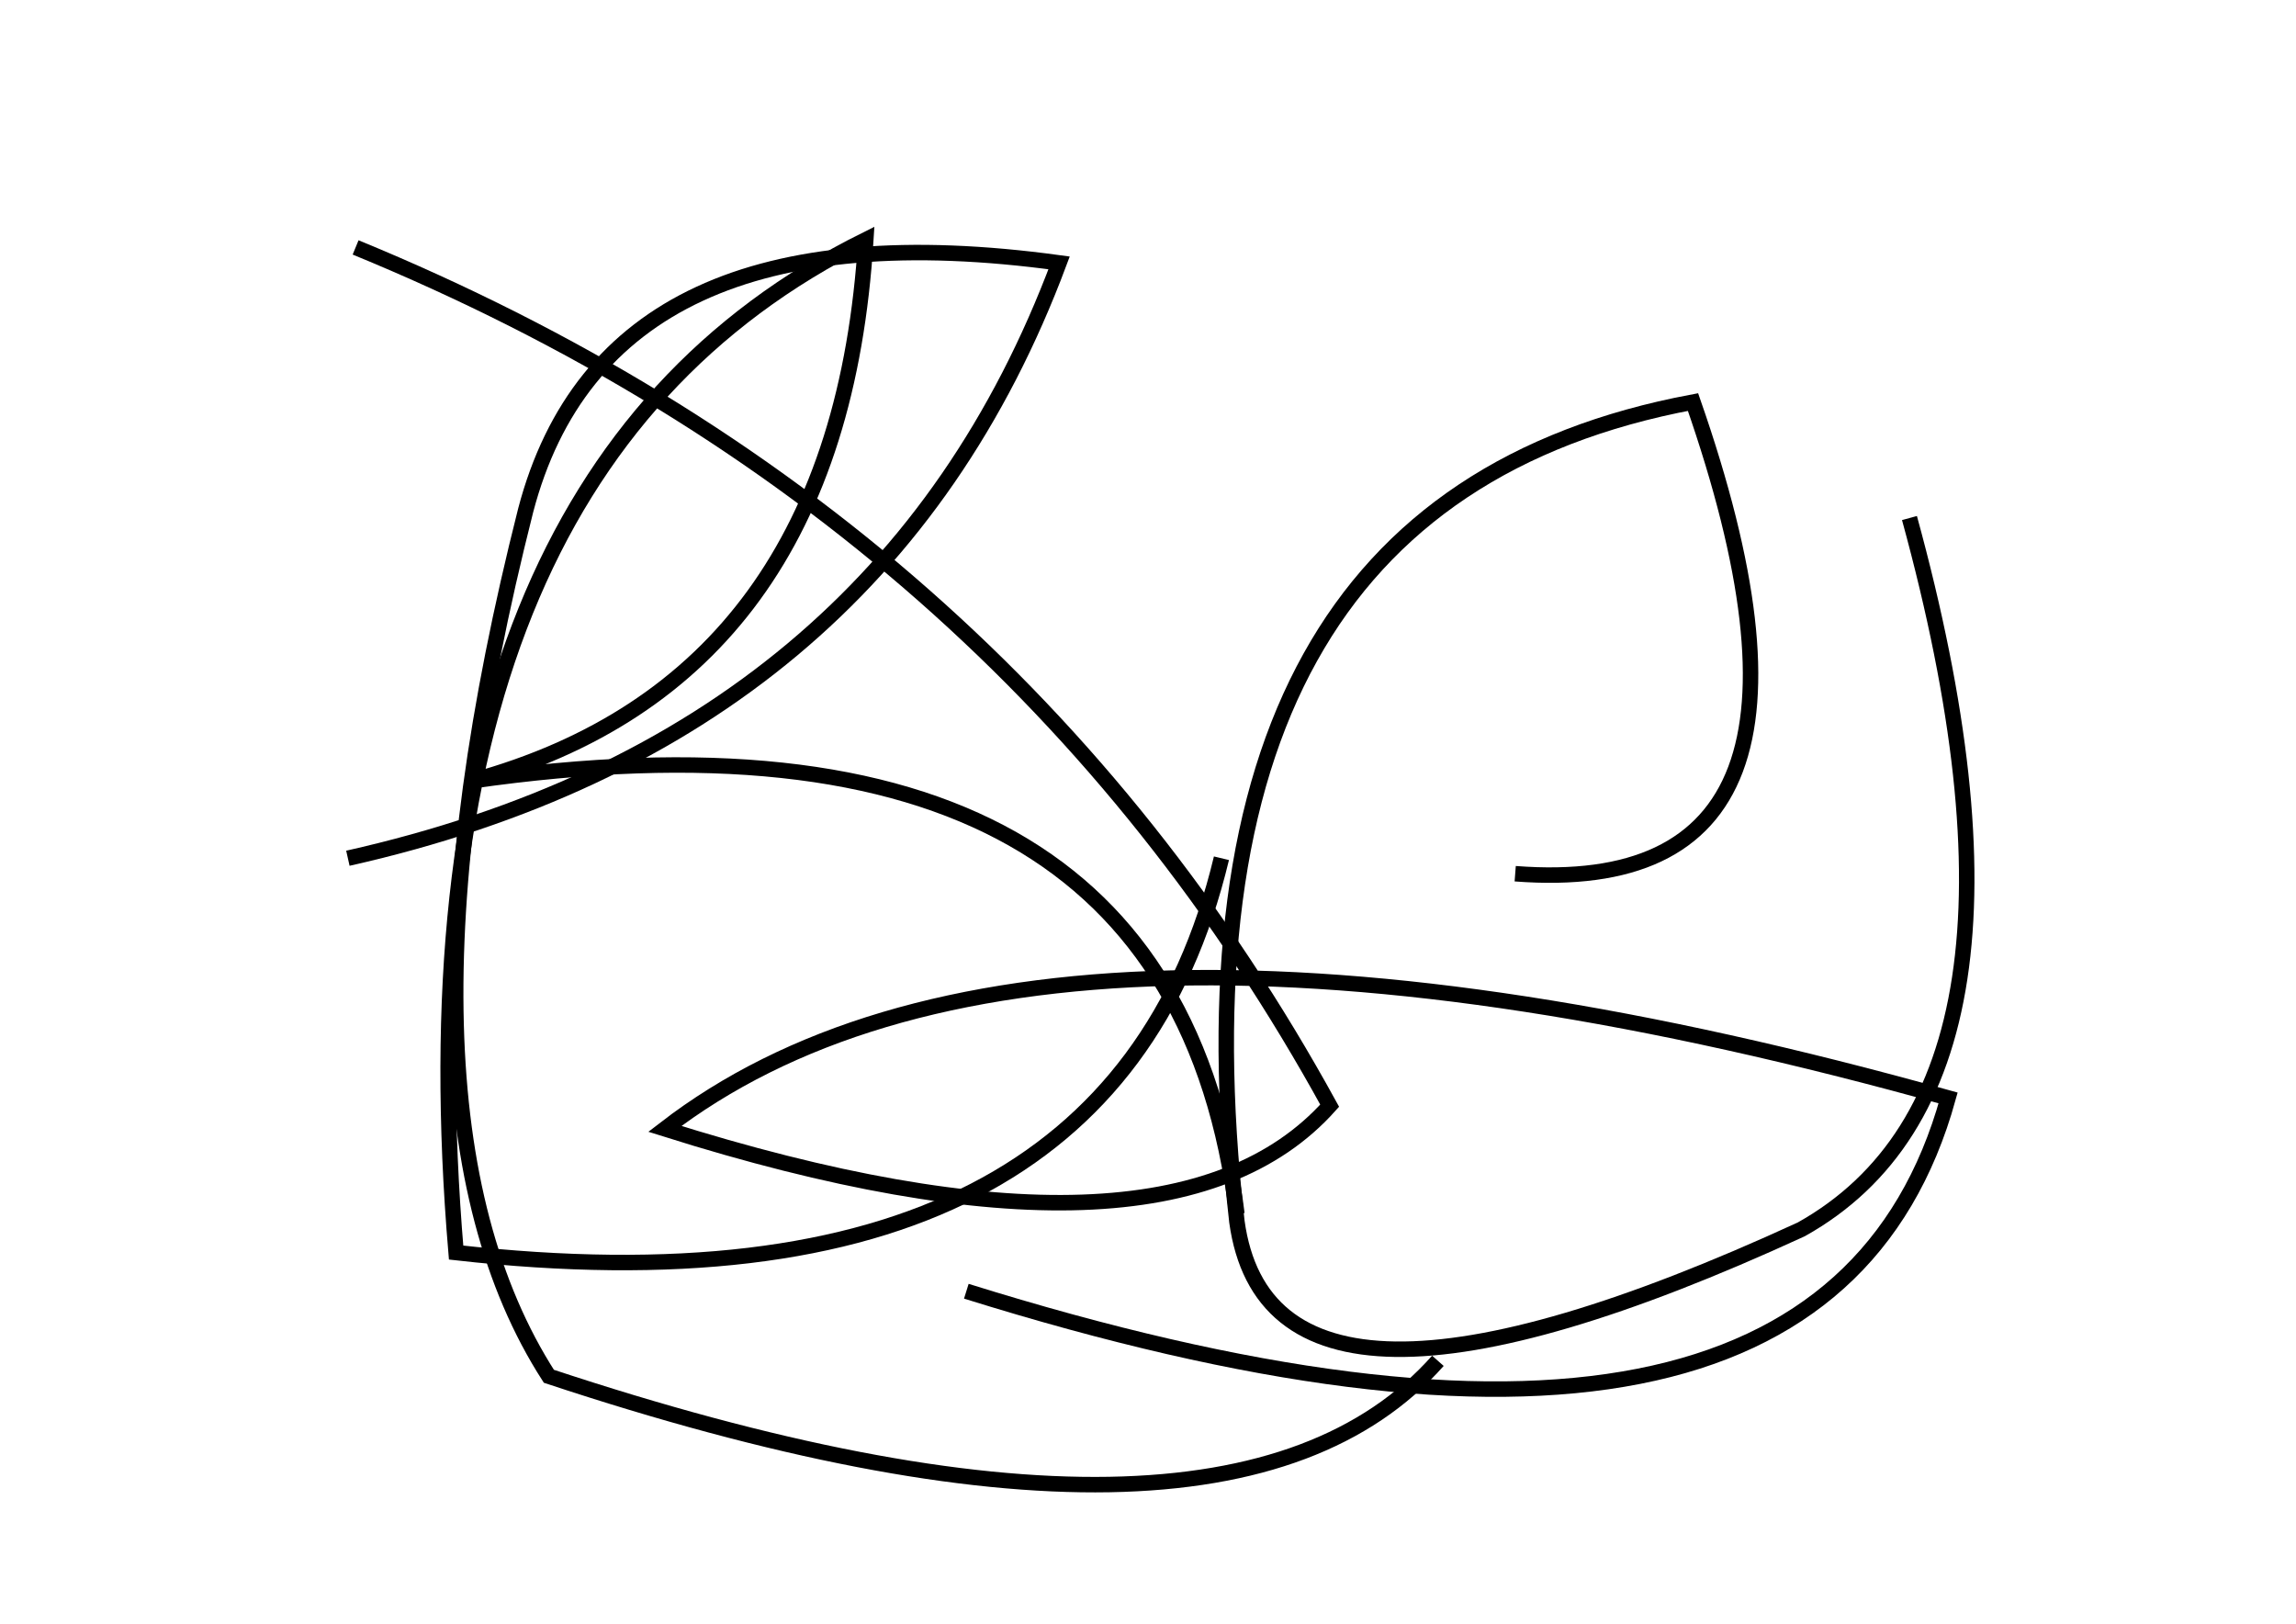 <?xml version="1.0" encoding="utf-8" ?>
<svg baseProfile="full" height="210mm" version="1.1" viewBox="0 0 297 210" width="297mm" xmlns="http://www.w3.org/2000/svg" xmlns:ev="http://www.w3.org/2001/xml-events" xmlns:xlink="http://www.w3.org/1999/xlink"><defs /><g transform="translate(43,30)"><path d="M 2,81 Q 71.0,65.5 94,4 Q 35.5,-4.0 25,36 Q 5.5,113.0 28,148 Q 115.5,177.0 143,146" fill="none" stroke="black" stroke-width="2" /><path d="M 82,137 Q 192.5,171.5 209,112 Q 91.0,79.0 43,116 Q 108.0,136.5 129,113 Q 87.0,36.5 3,2" fill="none" stroke="black" stroke-width="2" /><path d="M 117,127 Q 108.5,58.0 18,71 Q 65.5,58.0 69,1 Q 7.5,31.5 16,132 Q 100.5,141.5 115,81" fill="none" stroke="black" stroke-width="2" /><path d="M 153,83 Q 198.5,86.5 176,22 Q 106.5,35.0 117,128 Q 121.5,160.5 190,129 Q 224.0,110.0 204,37" fill="none" stroke="black" stroke-width="2" /></g></svg>